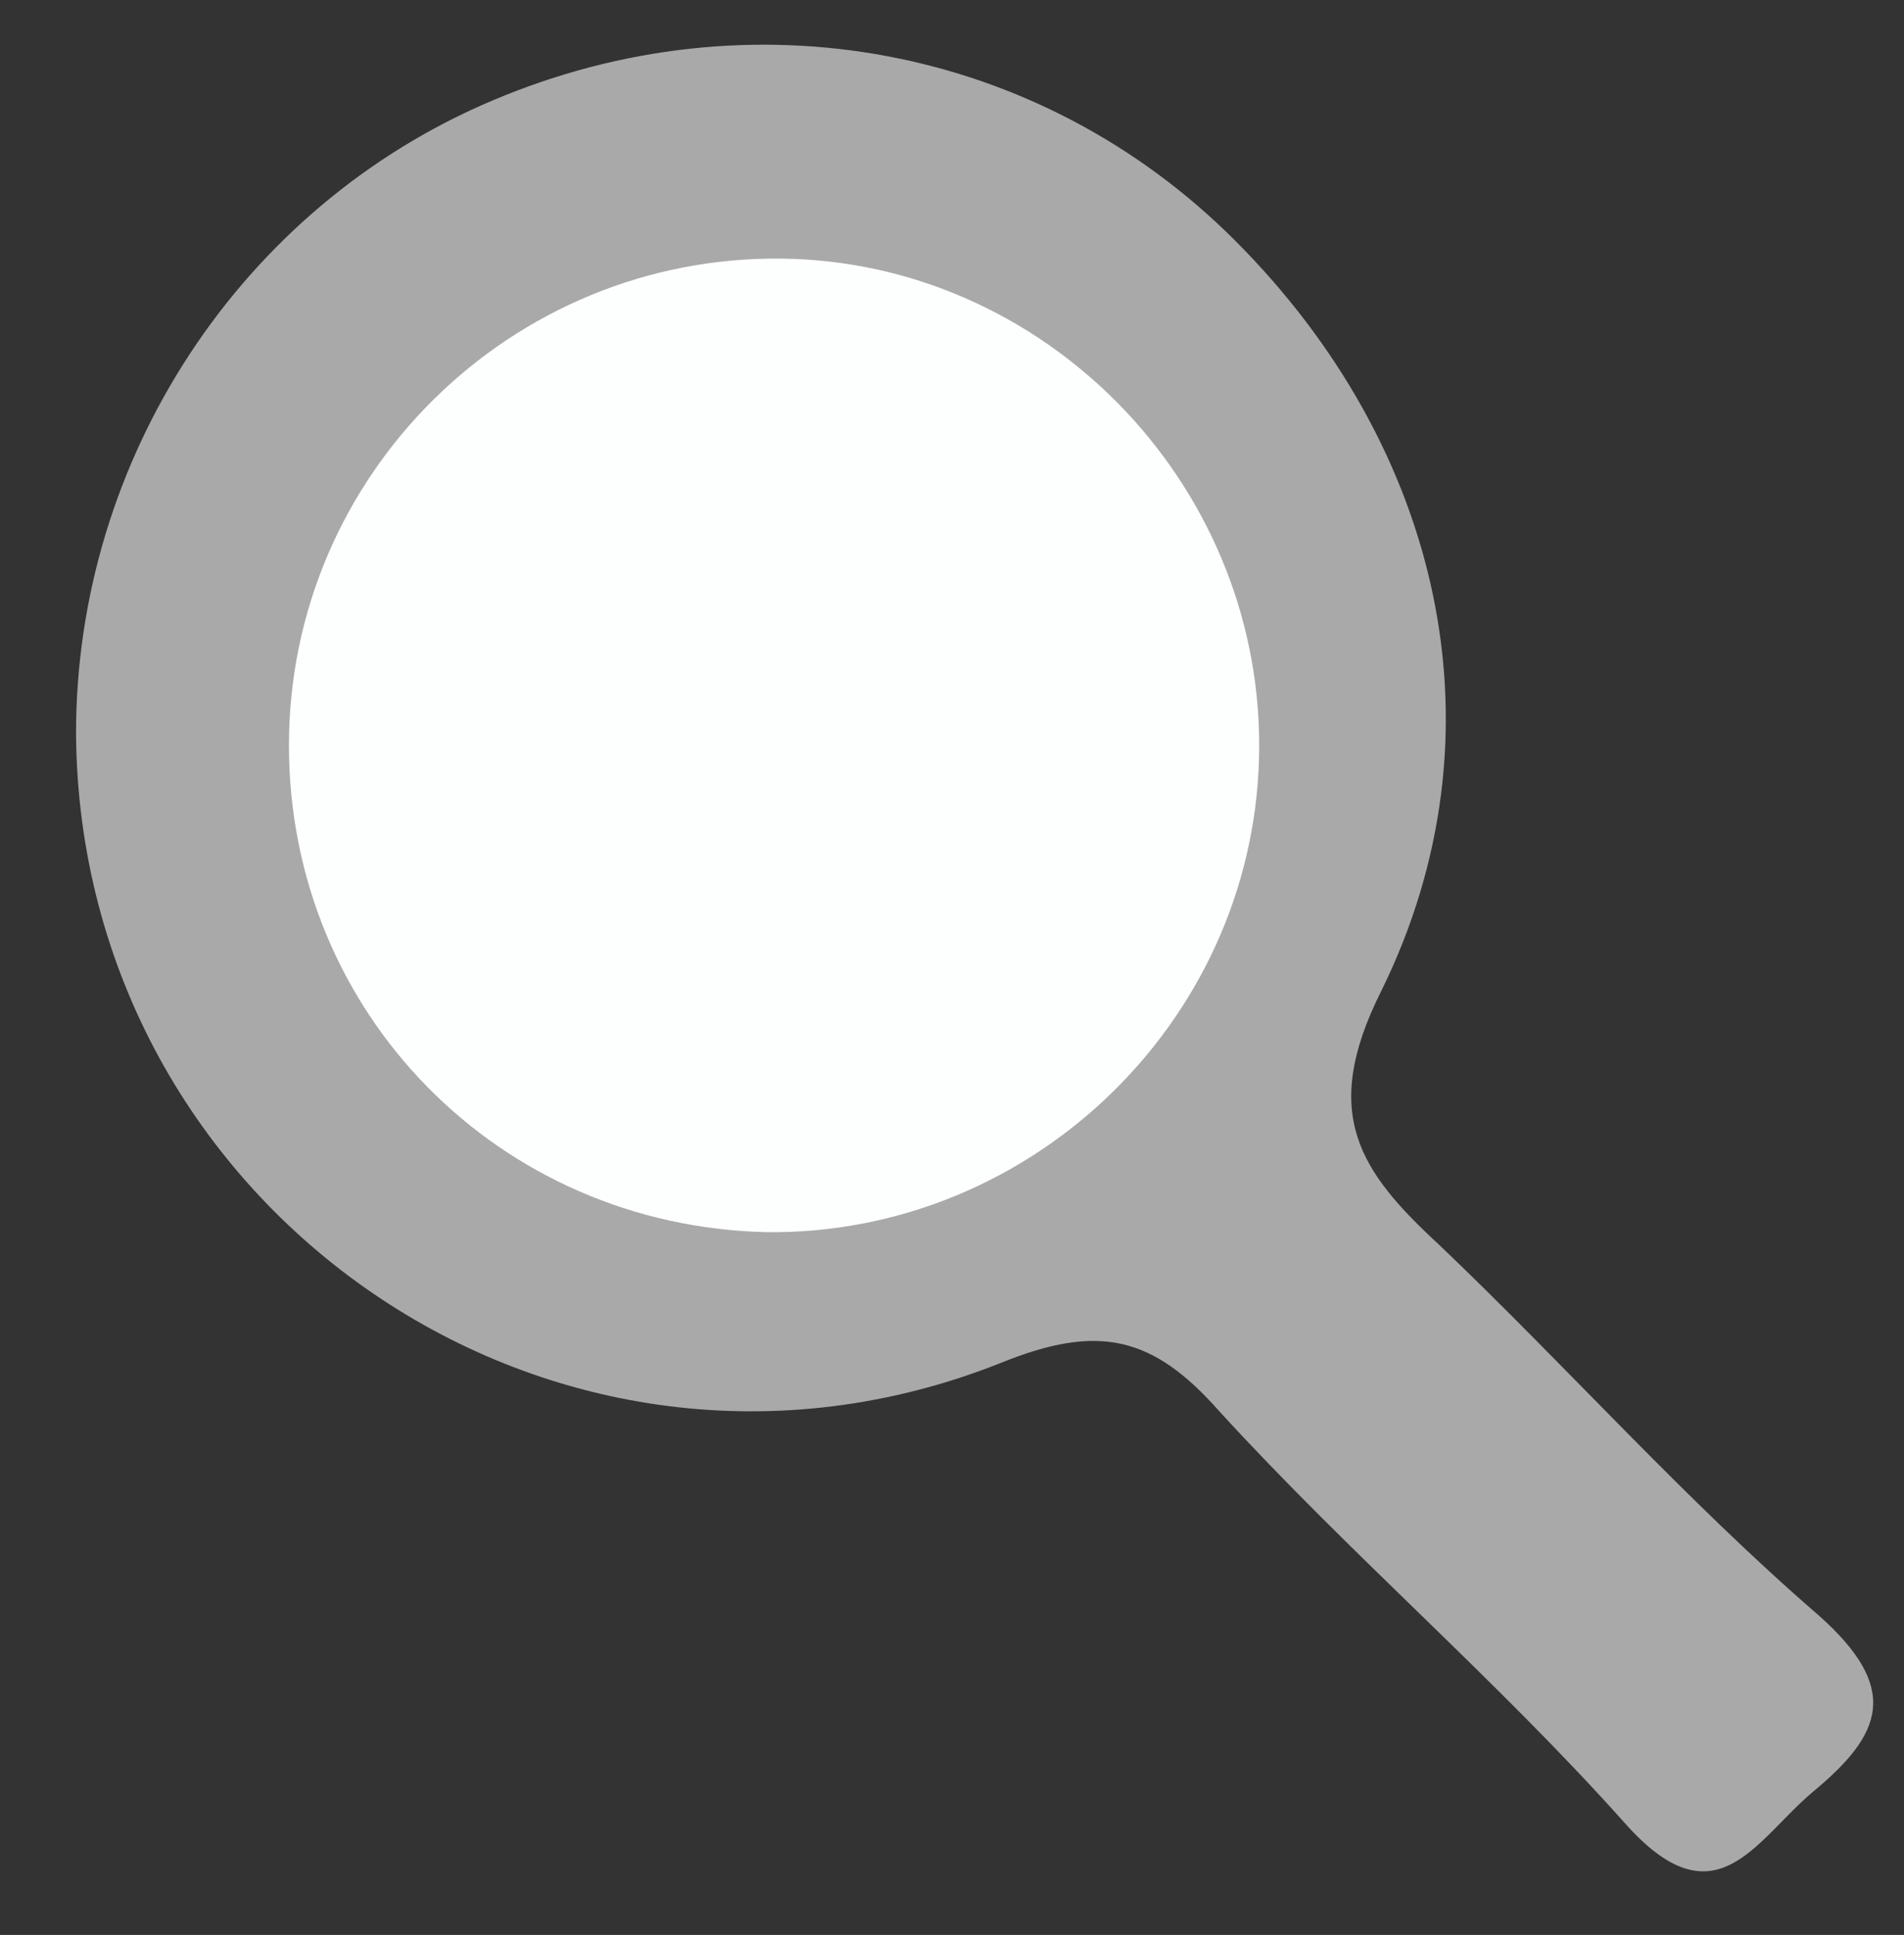 <?xml version="1.0" encoding="utf-8"?>
<!-- Generator: Adobe Illustrator 18.0.0, SVG Export Plug-In . SVG Version: 6.00 Build 0)  -->
<!DOCTYPE svg PUBLIC "-//W3C//DTD SVG 1.1//EN" "http://www.w3.org/Graphics/SVG/1.1/DTD/svg11.dtd">
<svg version="1.1" id="レイヤー_1" xmlns="http://www.w3.org/2000/svg" xmlns:xlink="http://www.w3.org/1999/xlink" x="0px"
	 y="0px" viewBox="0 0 62.6 63.6" enable-background="new 0 0 62.6 63.6" xml:space="preserve">
<rect x="0" y="0" width="62.6" height="63.6" fill="#333333" stroke="none"/>
<g>
	<defs>
		<rect id="SVGID_1_" width="62.6" height="63.6"/>
	</defs>
	<clipPath id="SVGID_2_">
		<use xlink:href="#SVGID_1_"  overflow="visible"/>
	</clipPath>
	<g clip-path="url(#SVGID_2_)">
		<g>
            <path fill="#A9A9A9" d="M2.5,24.1c0-9,5.4-17.3,13.7-20.8c8.5-3.6,18-1.8,24.4,4.6c6.8,6.8,9,16.2,4.8,24.7c-2,4-0.7,5.9,1.9,8.3
				c4.2,4,8.1,8.4,12.5,12.2c2.7,2.4,2.1,3.9-0.2,5.8c-1.9,1.6-3.2,4.4-6.2,1c-4.2-4.7-9-8.8-13.3-13.5c-2.2-2.5-4-2.9-7.2-1.6
				C18.3,50.6,2.6,39.8,2.5,24.1z" />
			<path fill="#FDFEFE" d="M25.7,8.5c8.6,0.1,15.7,7.3,15.7,16c0,8.9-7.4,16.1-16.2,16c-8.8-0.2-15.7-7.2-15.7-16
				C9.5,15.6,16.8,8.4,25.7,8.5z"/>
		</g>
	</g>
</g>
</svg>
